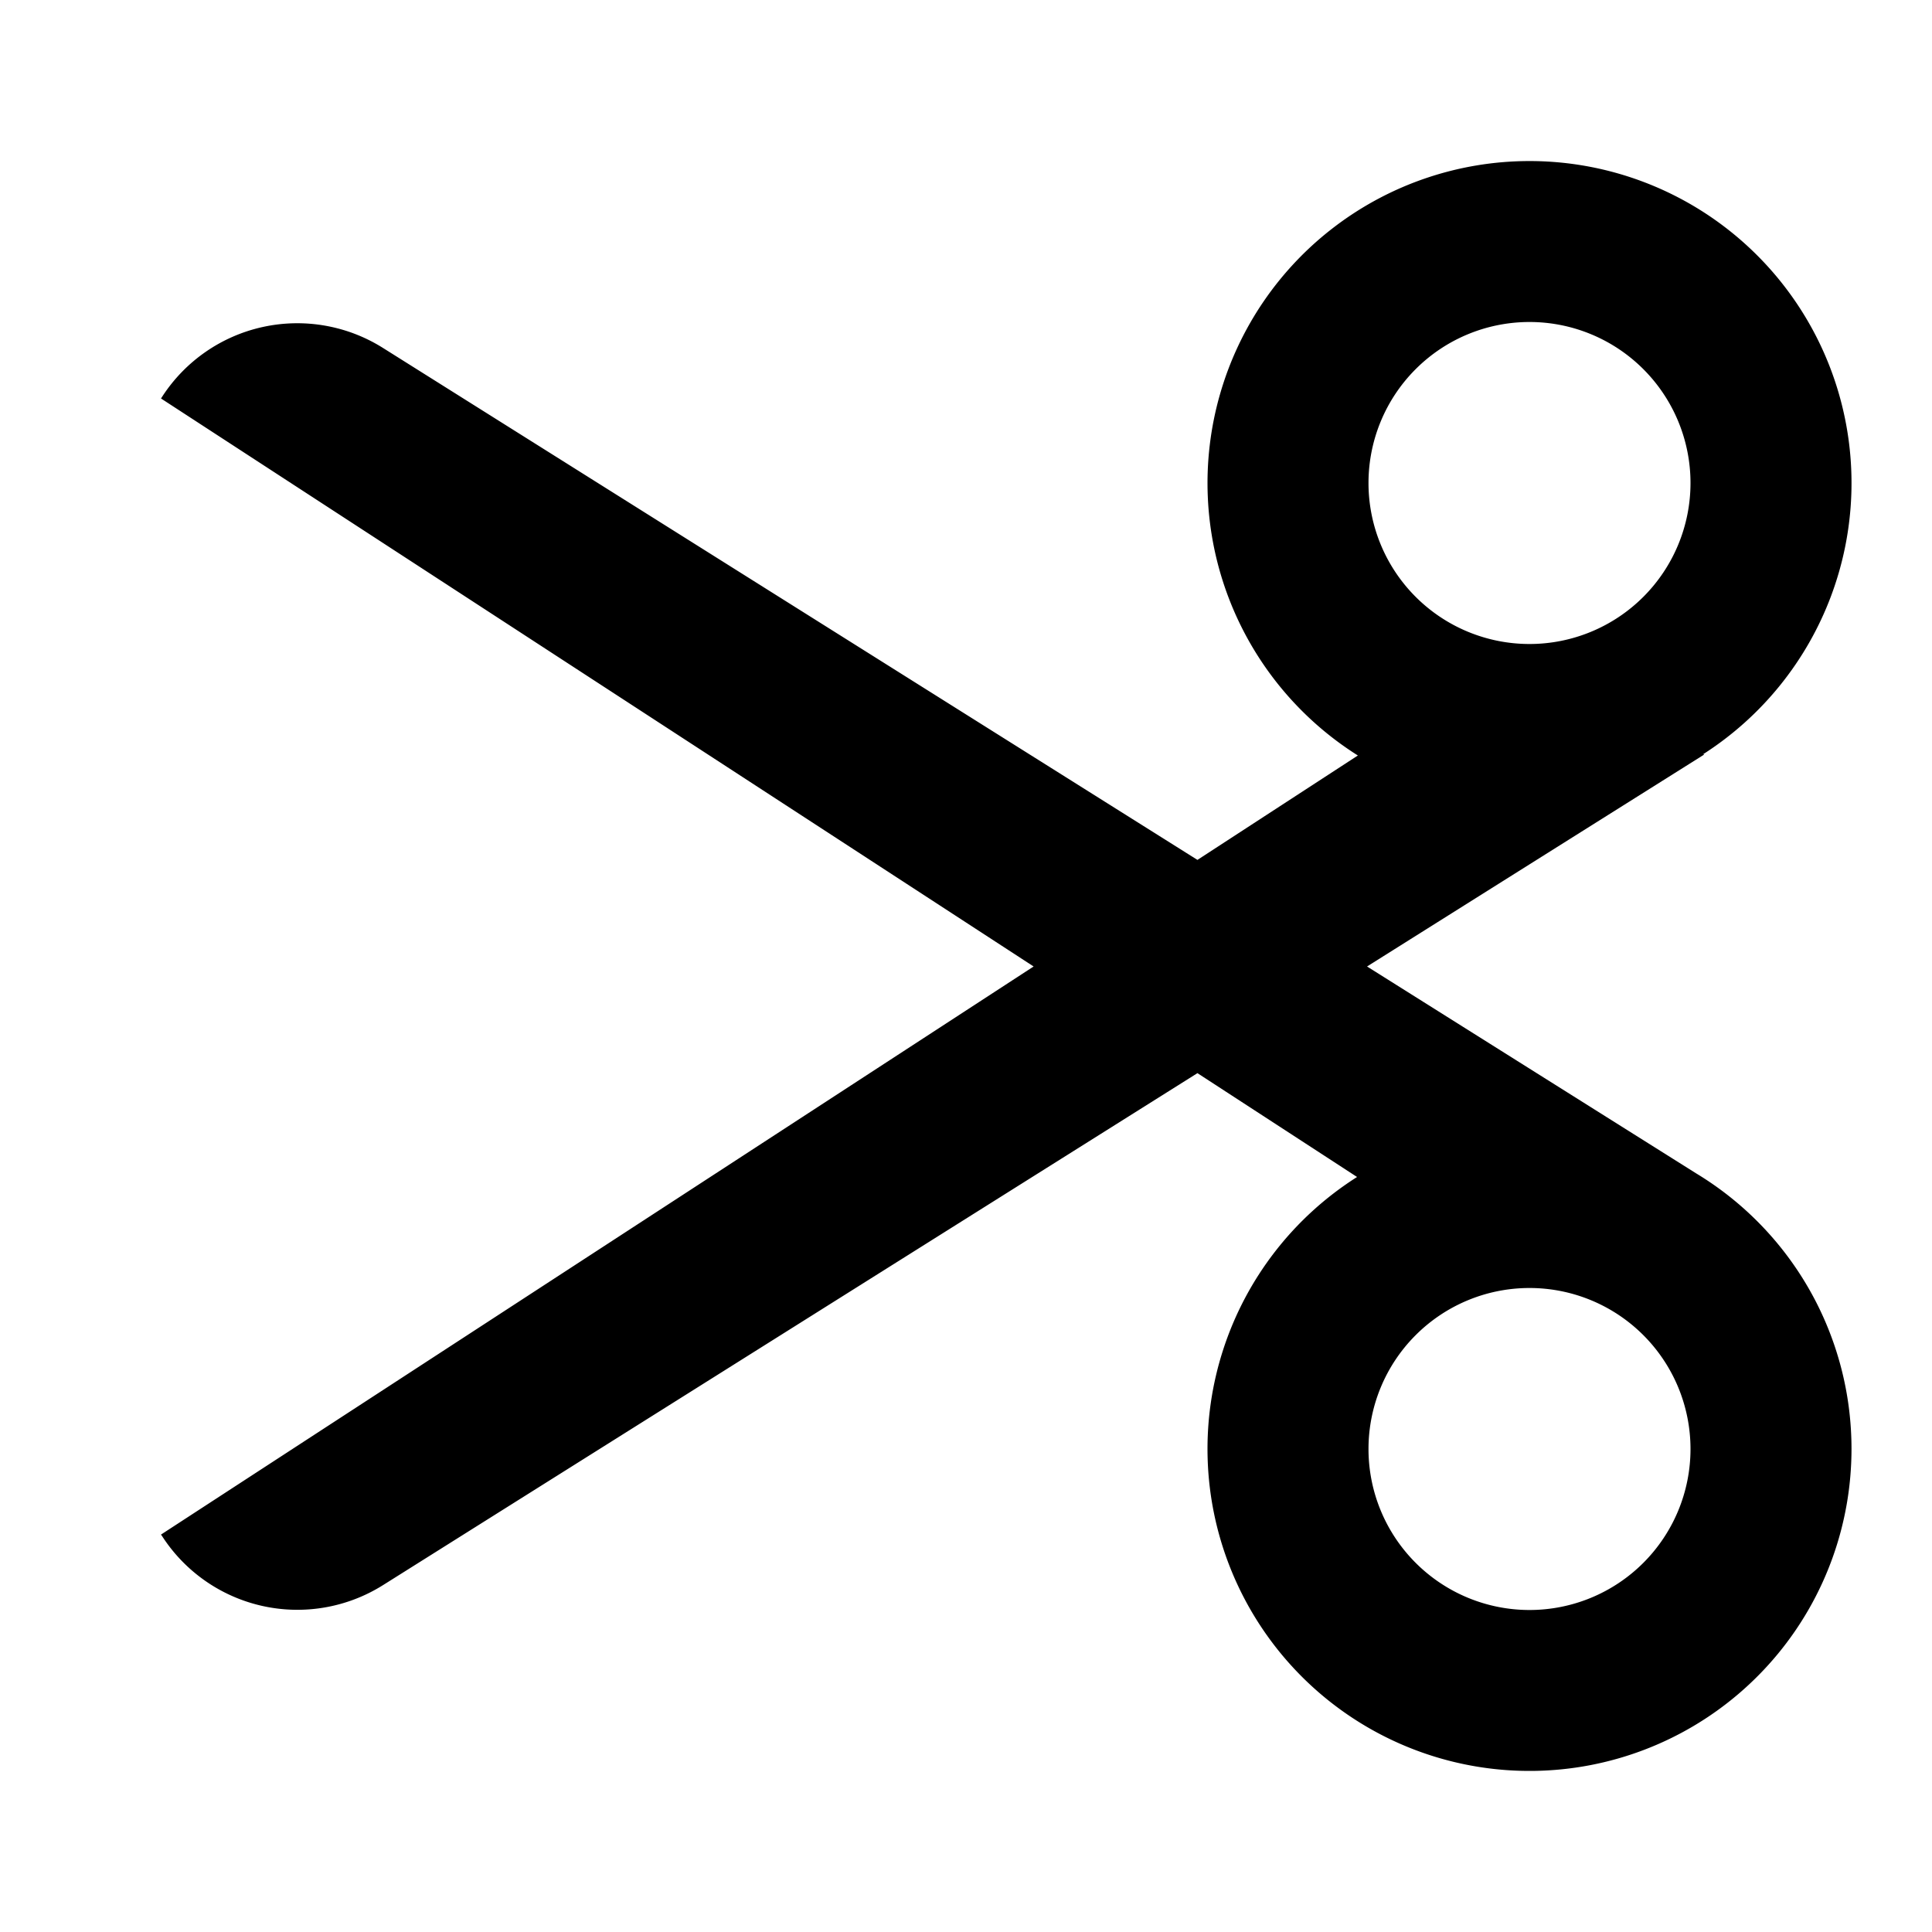 <svg width="24" height="24" viewBox="0 0 24 24" xmlns="http://www.w3.org/2000/svg"><path fill-rule="evenodd" clip-rule="evenodd" d="M23 18a4 4 0 1 1-6.142-3.379l-1.983-1.29-10.117 6.36a2 2 0 0 1-2.74-.602L2 19.063l10.84-7.057L2 4.95l.017-.026a2 2 0 0 1 2.74-.602l10.118 6.36 1.993-1.297a4 4 0 1 1 4.288-.015l.016.002-4.19 2.634 4.088 2.57A3.998 3.998 0 0 1 23 18Zm-2 0a2 2 0 1 1-4 0 2 2 0 0 1 4 0Zm0-12a2 2 0 1 1-4 0 2 2 0 0 1 4 0Z"/></svg>